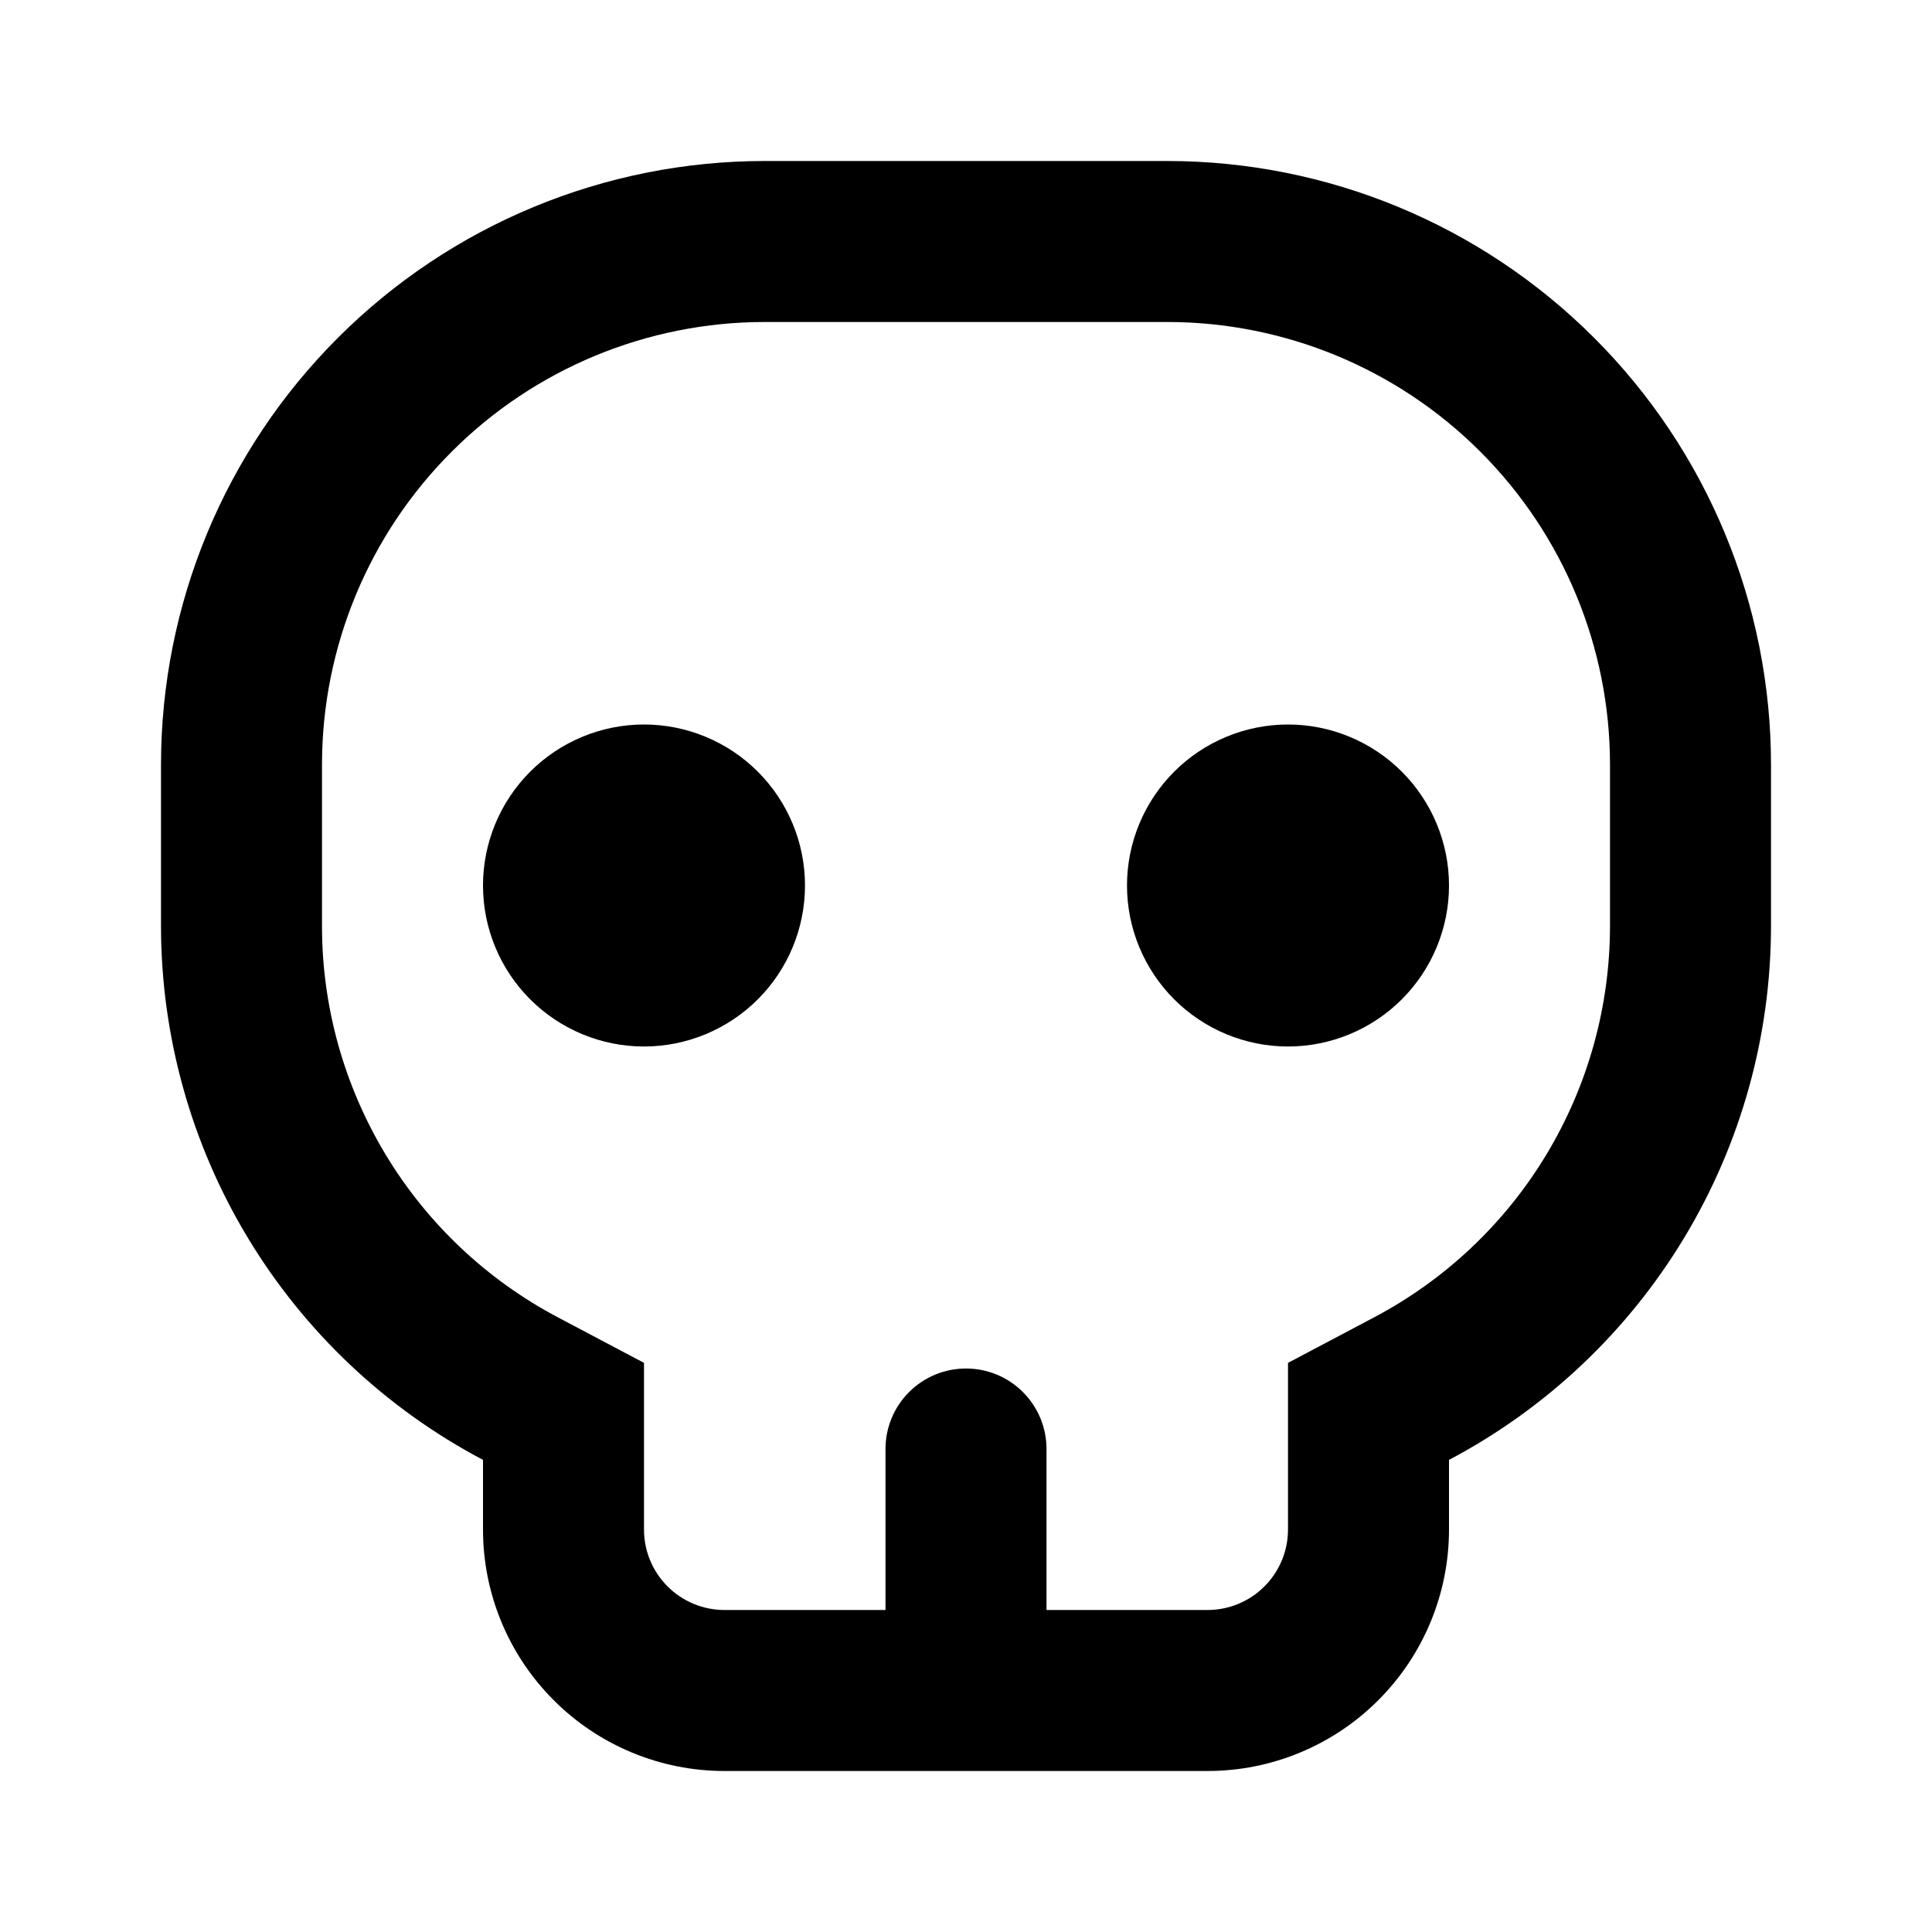 <svg width="24" height="24" viewBox="0 0 24 24" fill="none" xmlns="http://www.w3.org/2000/svg">
<path d="M13 20H15C15.265 20 15.52 19.895 15.707 19.707C15.895 19.52 16 19.265 16 19V16.93L17.065 16.367C17.951 15.9 18.693 15.2 19.21 14.342C19.727 13.484 20 12.502 20 11.5V9.5C20 8.041 19.421 6.642 18.389 5.611C17.358 4.579 15.959 4 14.5 4H9.5C8.041 4 6.642 4.579 5.611 5.611C4.579 6.642 4 8.041 4 9.5V11.5C3.999 12.502 4.273 13.484 4.79 14.342C5.307 15.2 6.049 15.9 6.935 16.367L8 16.93V19C8 19.265 8.105 19.52 8.293 19.707C8.48 19.895 8.735 20 9 20H11V18C11 17.735 11.105 17.48 11.293 17.293C11.48 17.105 11.735 17 12 17C12.265 17 12.52 17.105 12.707 17.293C12.895 17.48 13 17.735 13 18V20ZM18 19C18 19.796 17.684 20.559 17.121 21.121C16.559 21.684 15.796 22 15 22H9C8.204 22 7.441 21.684 6.879 21.121C6.316 20.559 6 19.796 6 19V18.135C4.792 17.498 3.782 16.543 3.077 15.374C2.372 14.205 2 12.865 2 11.5V9.5C2 7.511 2.79 5.603 4.197 4.197C5.603 2.79 7.511 2 9.5 2H14.5C16.489 2 18.397 2.79 19.803 4.197C21.21 5.603 22 7.511 22 9.5V11.5C22 12.865 21.628 14.205 20.923 15.374C20.218 16.543 19.208 17.498 18 18.135V19ZM8 13C7.47 13 6.961 12.789 6.586 12.414C6.211 12.039 6 11.53 6 11C6 10.47 6.211 9.961 6.586 9.586C6.961 9.211 7.47 9 8 9C8.53 9 9.039 9.211 9.414 9.586C9.789 9.961 10 10.47 10 11C10 11.53 9.789 12.039 9.414 12.414C9.039 12.789 8.53 13 8 13ZM16 13C15.47 13 14.961 12.789 14.586 12.414C14.211 12.039 14 11.53 14 11C14 10.47 14.211 9.961 14.586 9.586C14.961 9.211 15.47 9 16 9C16.53 9 17.039 9.211 17.414 9.586C17.789 9.961 18 10.47 18 11C18 11.53 17.789 12.039 17.414 12.414C17.039 12.789 16.53 13 16 13Z" fill="black"/>
</svg>

